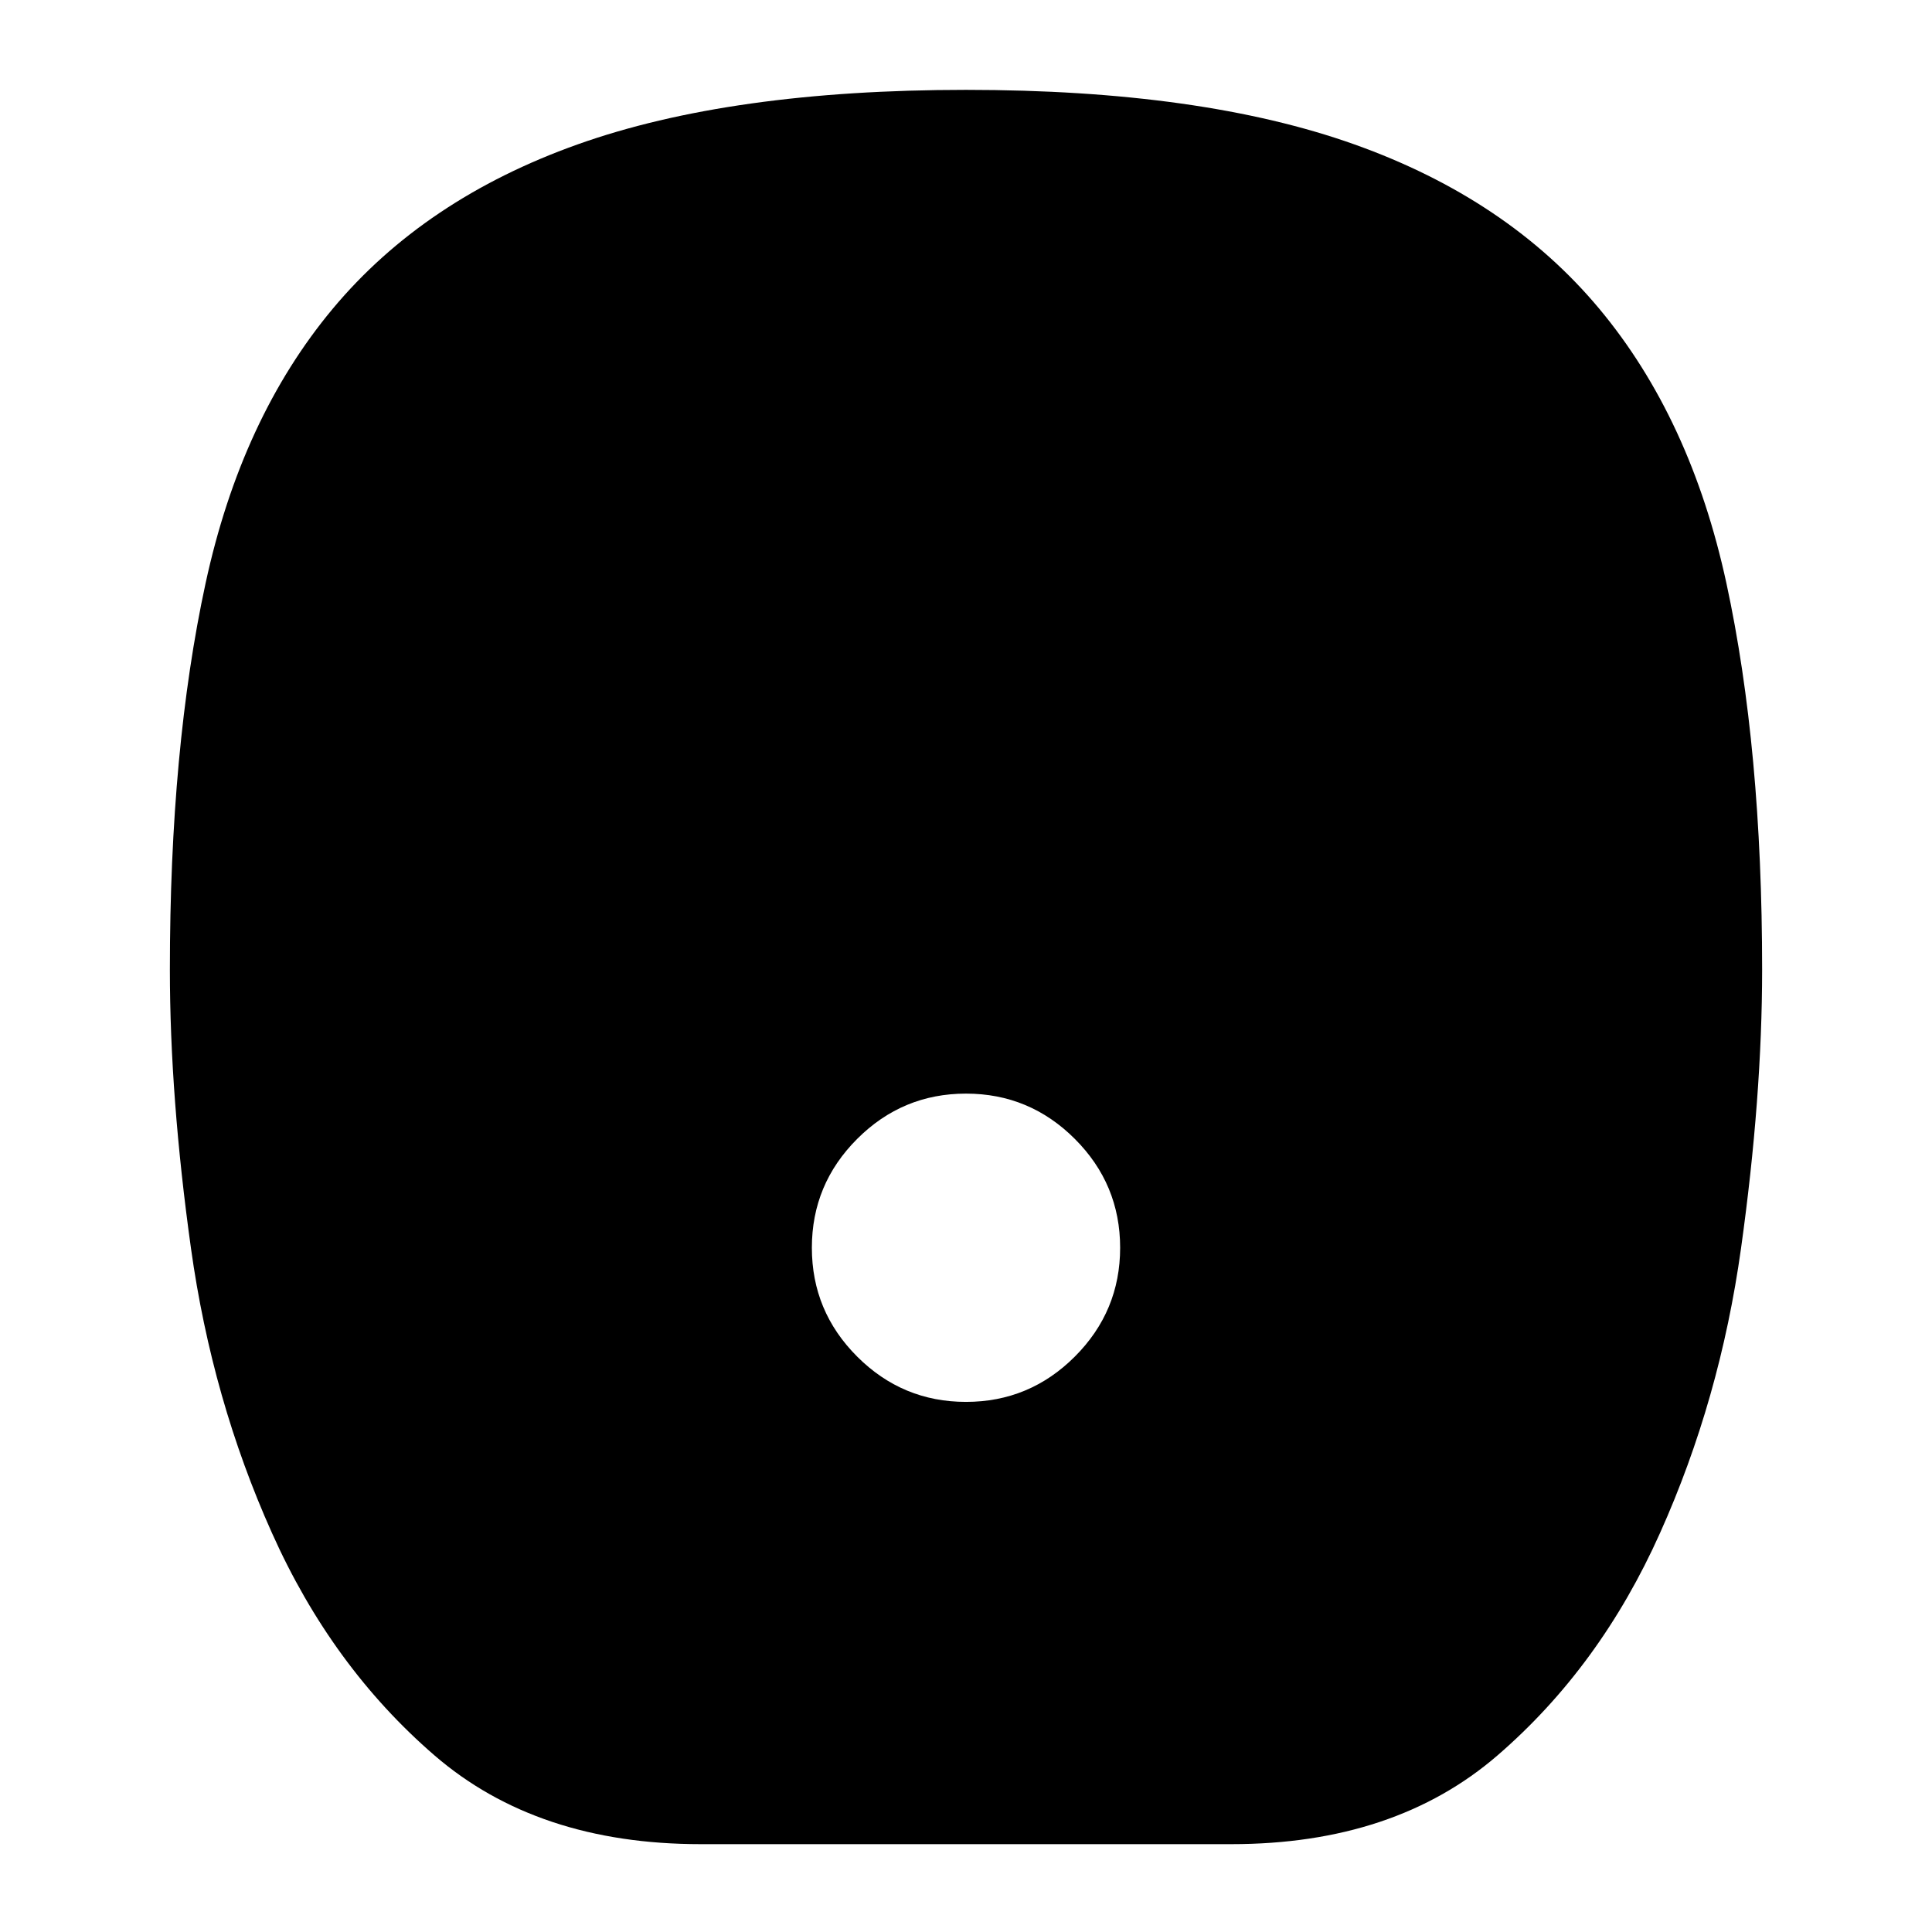 <svg xmlns="http://www.w3.org/2000/svg" height="24" viewBox="0 -960 960 960" width="24"><path d="M480-263.41q31.57 0 54.08-22.51 22.51-22.51 22.51-54.08 0-31.57-22.51-54.08-22.51-22.51-54.08-22.51-31.57 0-54.08 22.51-22.51 22.51-22.51 54.08 0 31.57 22.51 54.08 22.51 22.51 54.08 22.51ZM348.15-43.65q-81.19 0-132.27-44.12-51.08-44.12-80.79-110.6-29.72-66.24-40.2-141.37-10.48-75.12-10.48-138.5 0-109.94 17.74-191.93 17.74-81.98 63.22-136.46 45.48-54.48 121.58-81.6 76.09-27.12 193.05-27.12 116.96 0 193.05 27.12 76.1 27.12 121.58 81.6 45.48 54.48 63.22 136.46 17.74 81.99 17.74 191.93 0 63.38-10.48 138.5-10.48 75.13-40.2 141.37-29.71 66.48-80.79 110.6-51.08 44.12-132.27 44.12h-263.7Z"/></svg>